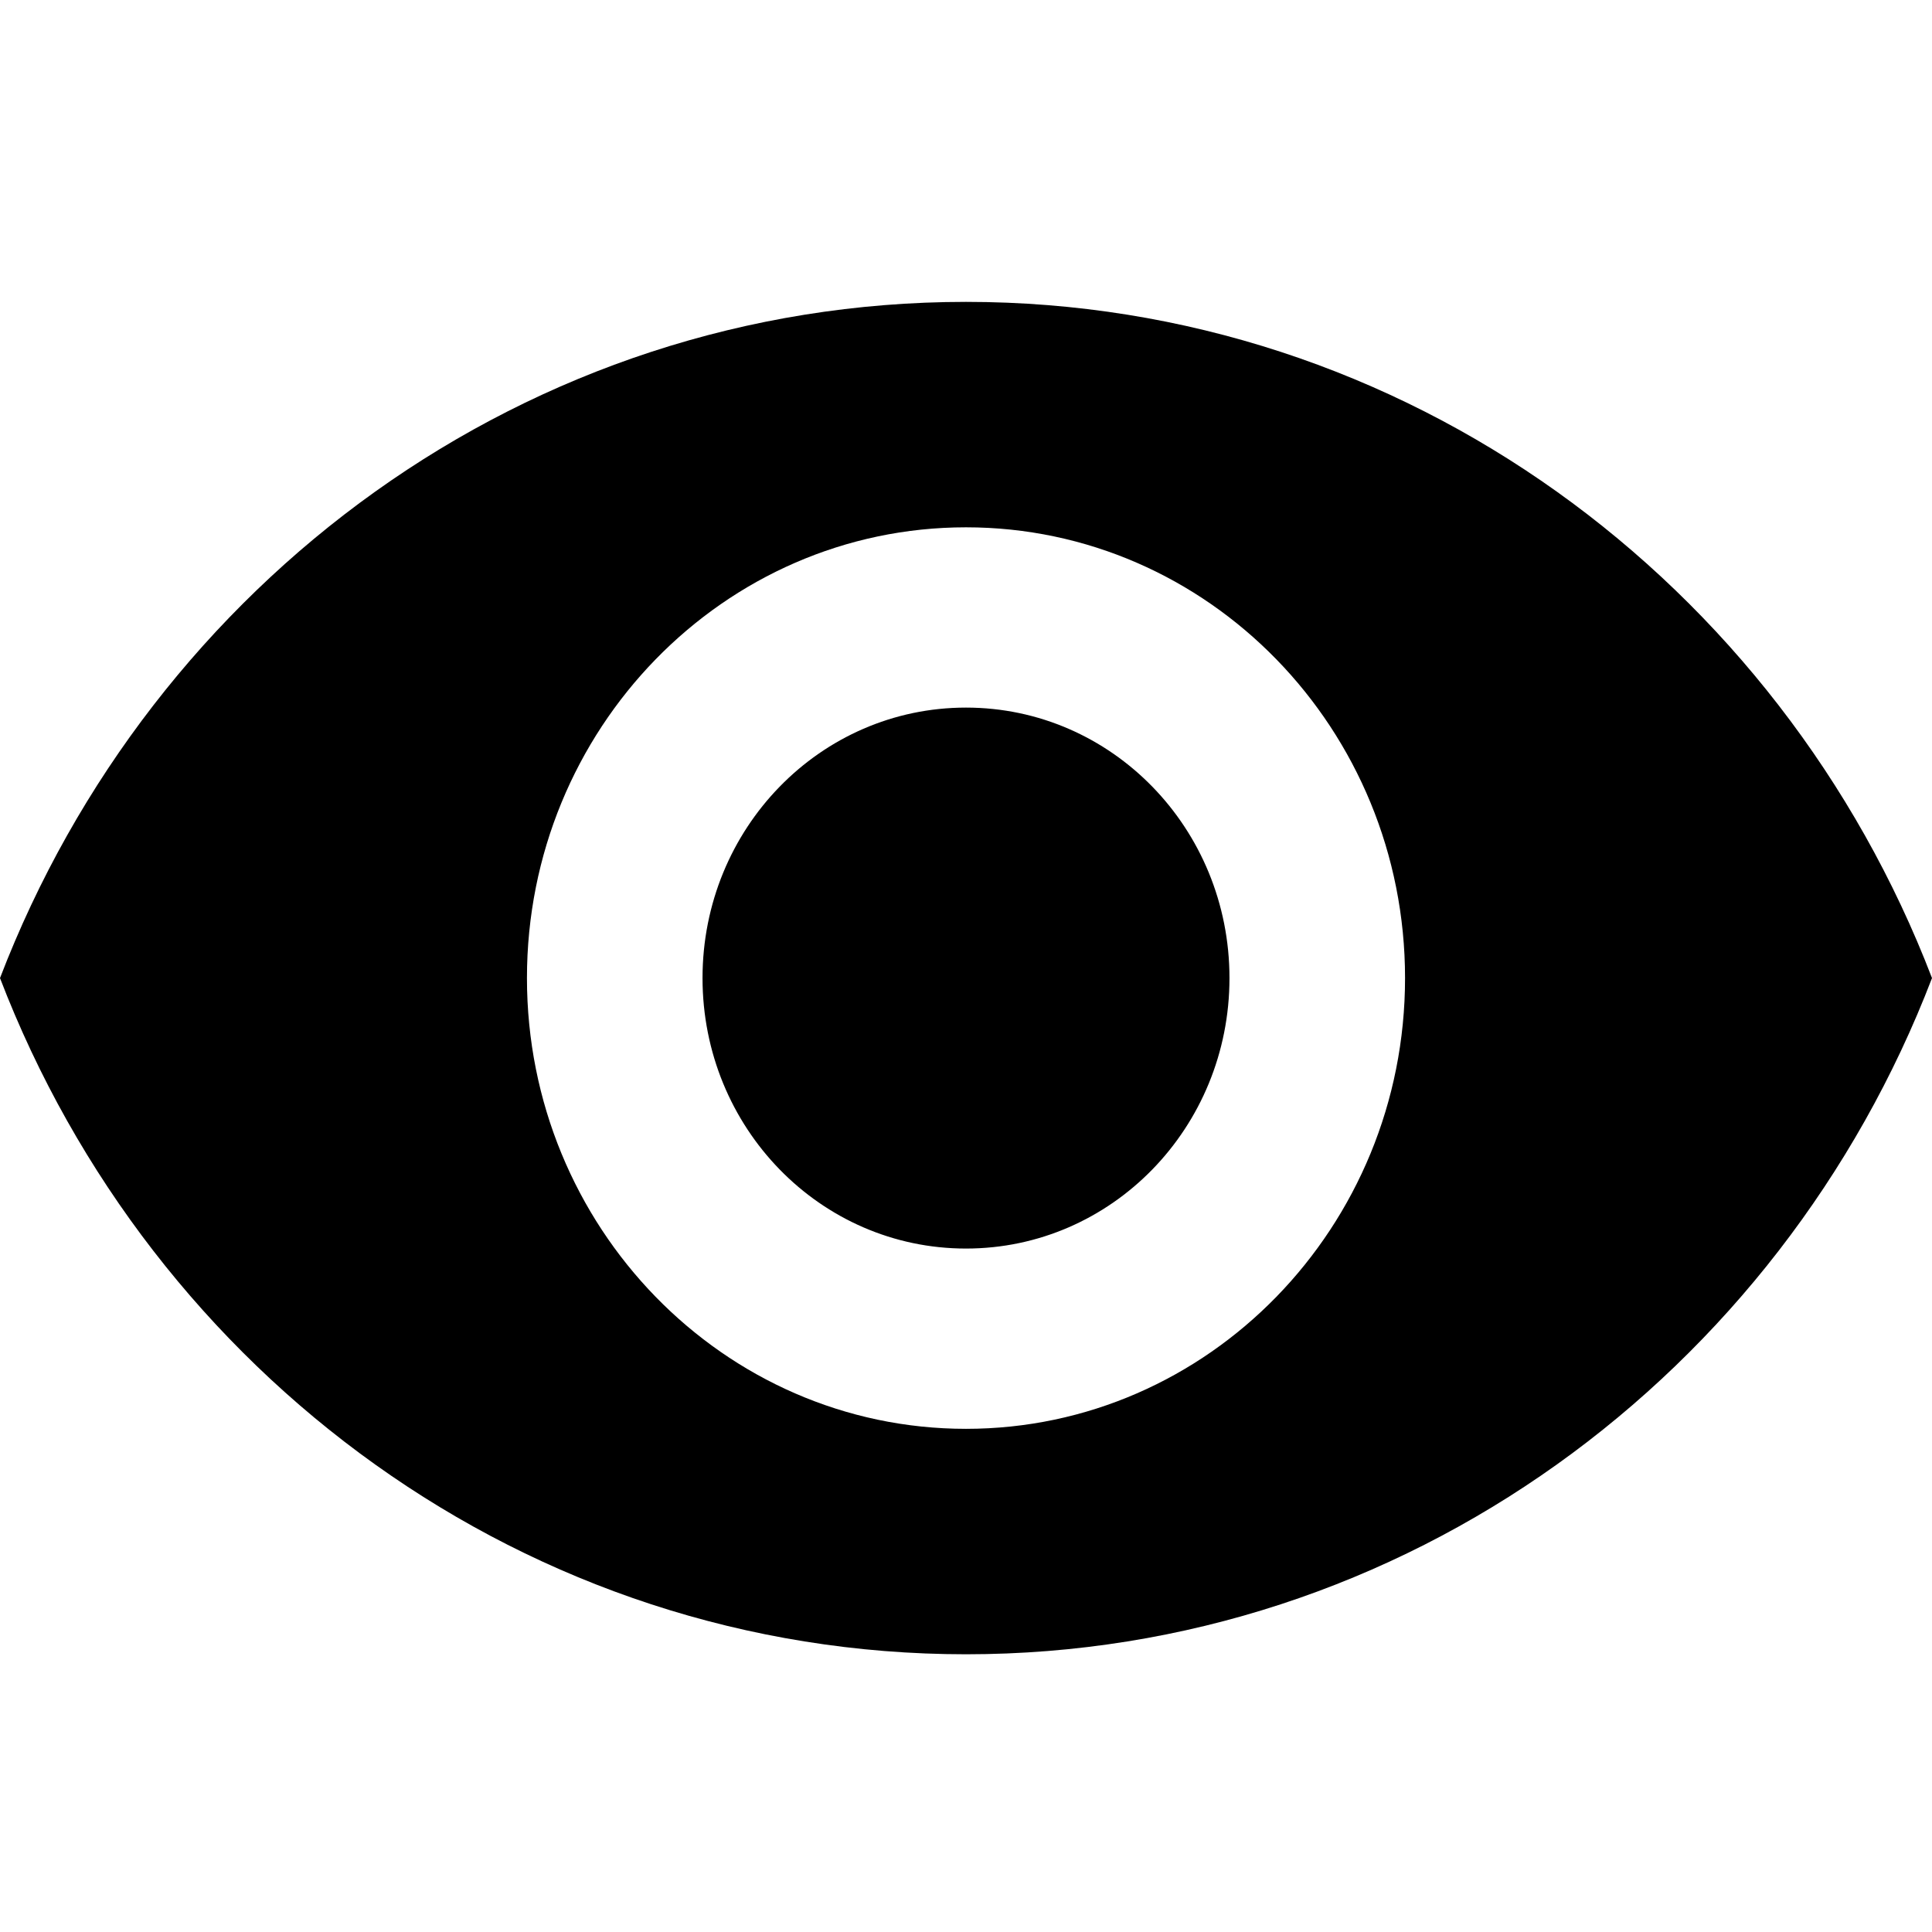 <svg width="16" height="16" viewBox="0 0 16 16" xmlns="http://www.w3.org/2000/svg">
<path d="M8 2.5C4.364 2.5 1.258 4.822 0 8.1C1.258 11.378 4.364 13.7 8 13.7C11.636 13.7 14.742 11.378 16 8.1C14.742 4.822 11.636 2.5 8 2.5ZM8 11.833C5.993 11.833 4.364 10.161 4.364 8.1C4.364 6.039 5.993 4.367 8 4.367C10.007 4.367 11.636 6.039 11.636 8.1C11.636 10.161 10.007 11.833 8 11.833ZM8 5.86C6.793 5.86 5.818 6.861 5.818 8.1C5.818 9.339 6.793 10.34 8 10.34C9.207 10.34 10.182 9.339 10.182 8.1C10.182 6.861 9.207 5.86 8 5.86Z"/>
</svg>
